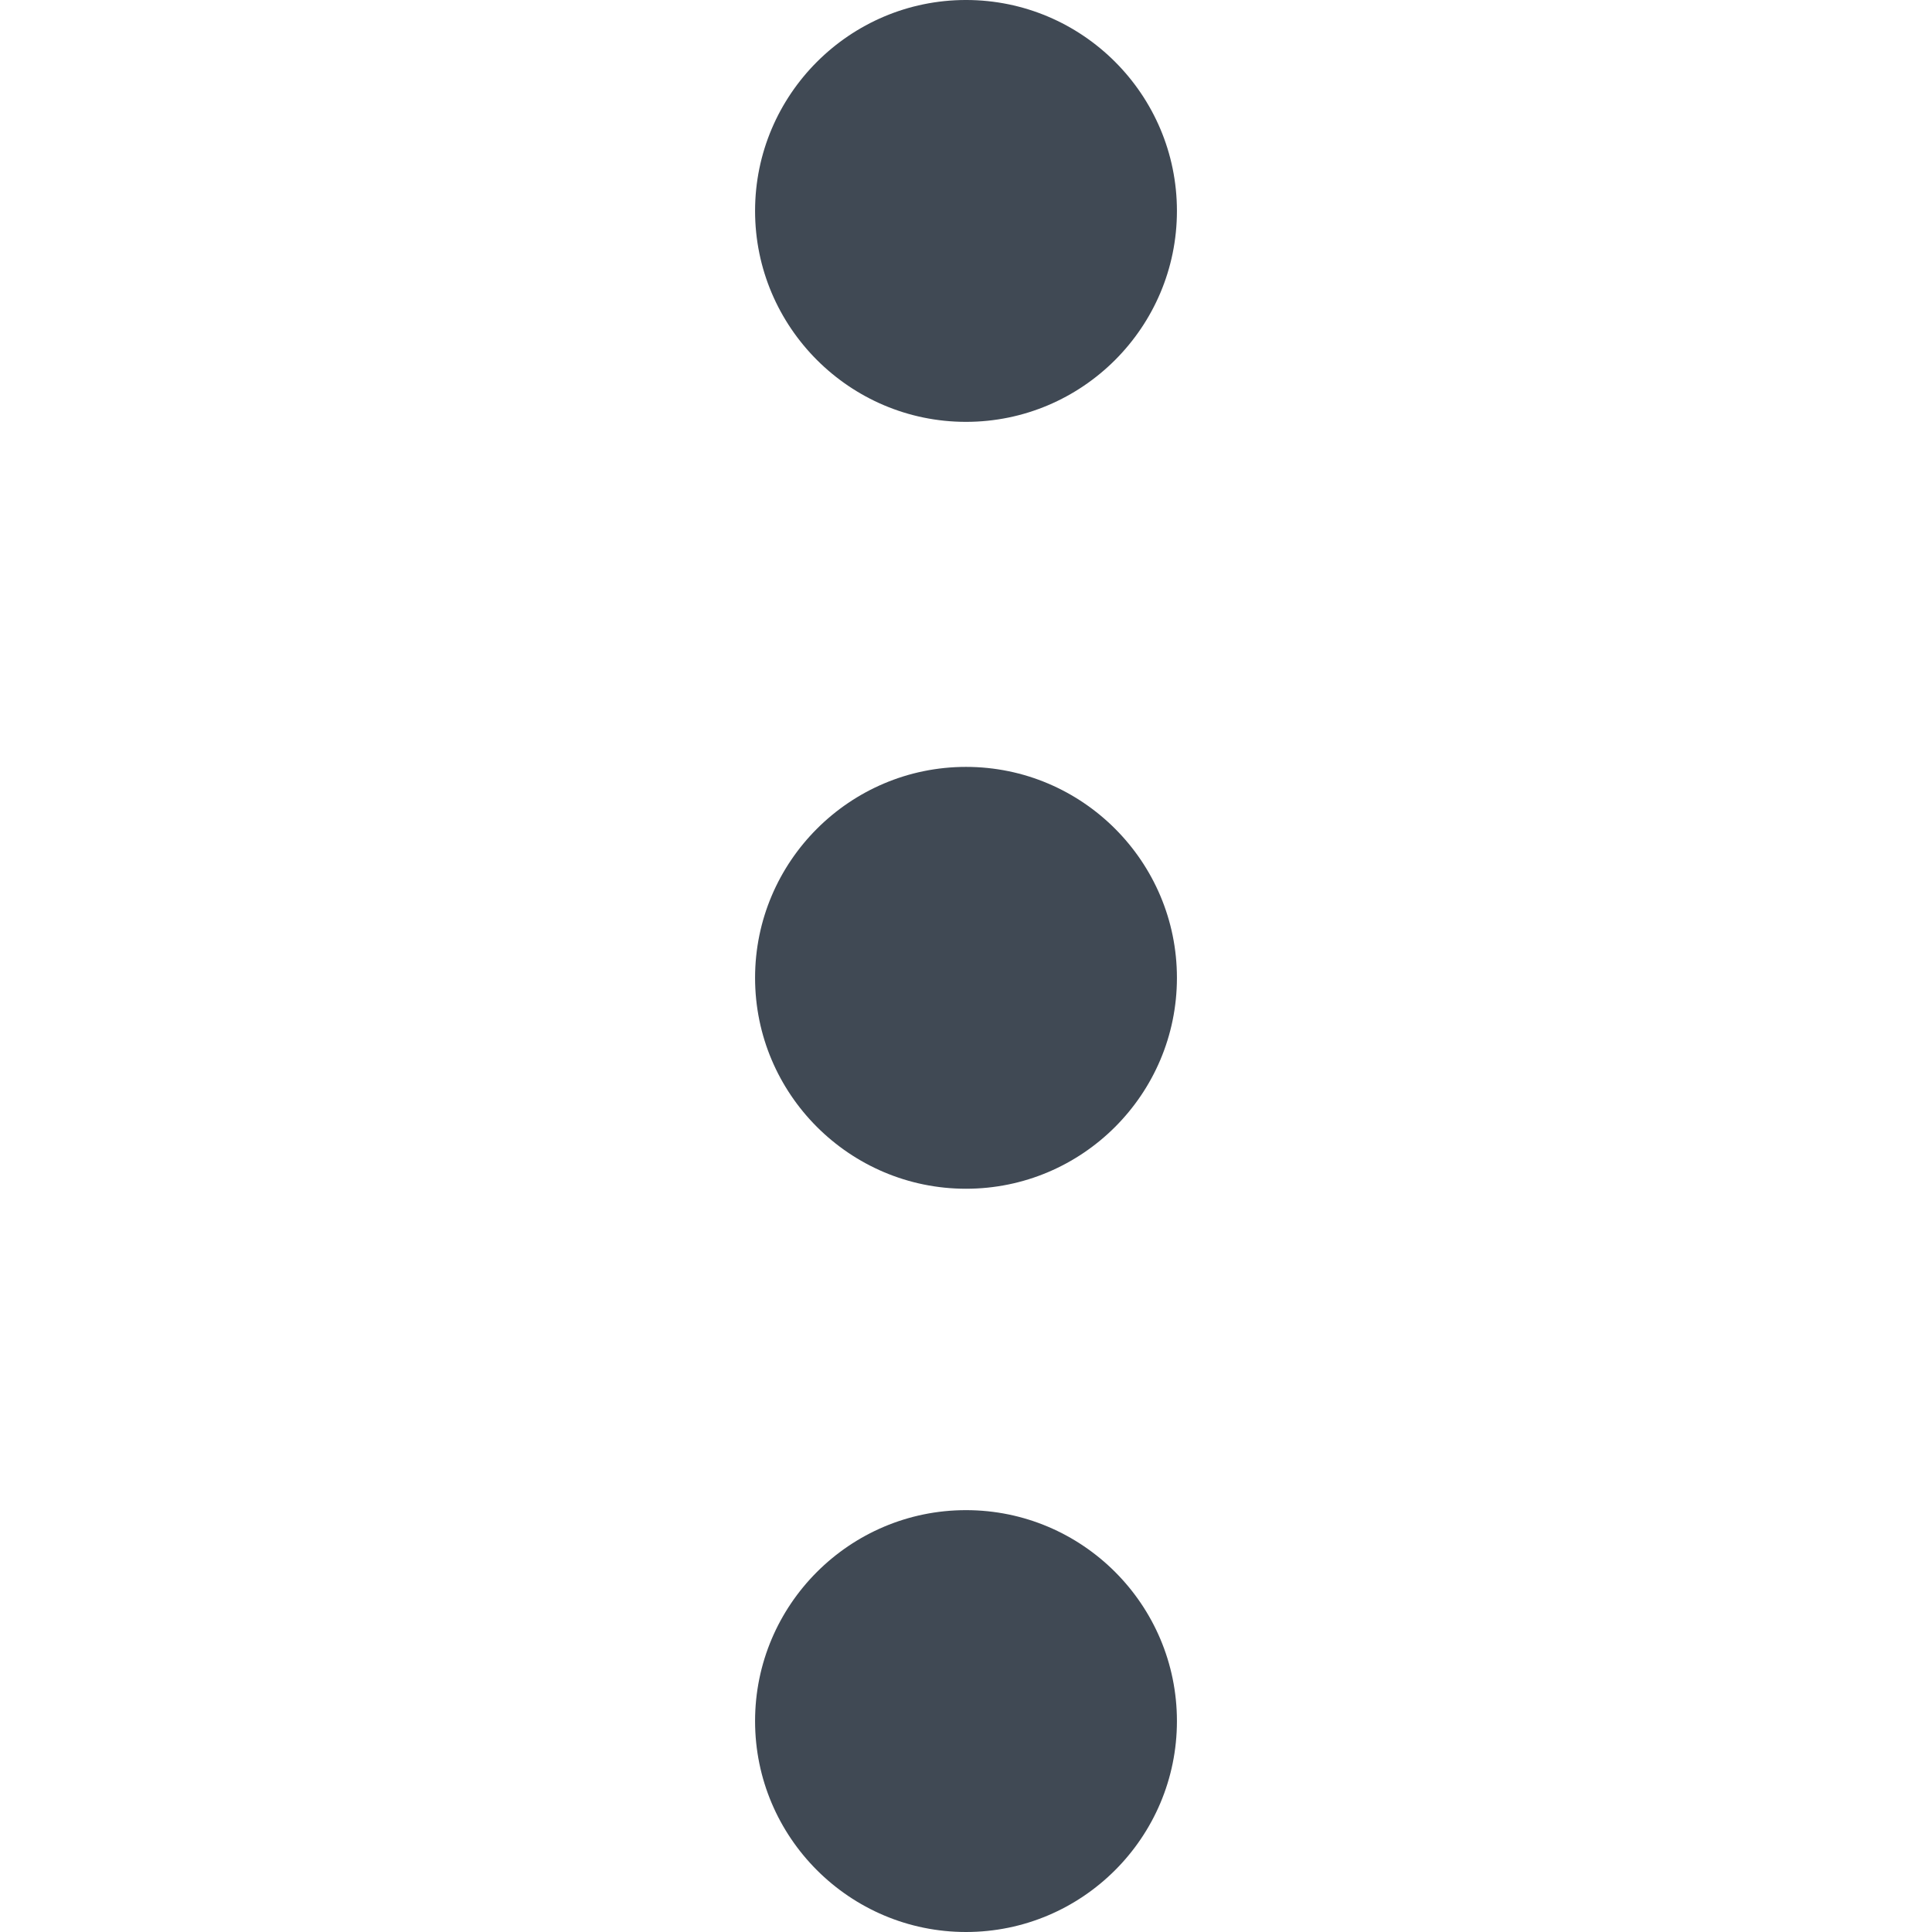 <svg width="17" height="17" viewBox="0 0 17 17" fill="none" xmlns="http://www.w3.org/2000/svg">
<path d="M10.356 15.144C10.356 16.168 9.524 17 8.5 17C7.477 17 6.644 16.168 6.644 15.144C6.644 14.12 7.477 13.288 8.5 13.288C9.524 13.288 10.356 14.12 10.356 15.144Z" fill="#1F2A37" fill-opacity="0.85"/>
<path d="M10.356 8.604C10.356 9.628 9.524 10.46 8.5 10.46C7.477 10.46 6.644 9.628 6.644 8.604C6.644 7.581 7.477 6.748 8.5 6.748C9.524 6.748 10.356 7.581 10.356 8.604Z" fill="#1F2A37" fill-opacity="0.85"/>
<path d="M10.356 1.856C10.356 2.879 9.524 3.712 8.5 3.712C7.477 3.712 6.644 2.879 6.644 1.856C6.644 0.833 7.477 -5.81741e-05 8.5 -5.81741e-05C9.524 -5.81741e-05 10.356 0.833 10.356 1.856Z" fill="#1F2A37" fill-opacity="0.85"/>
</svg>
